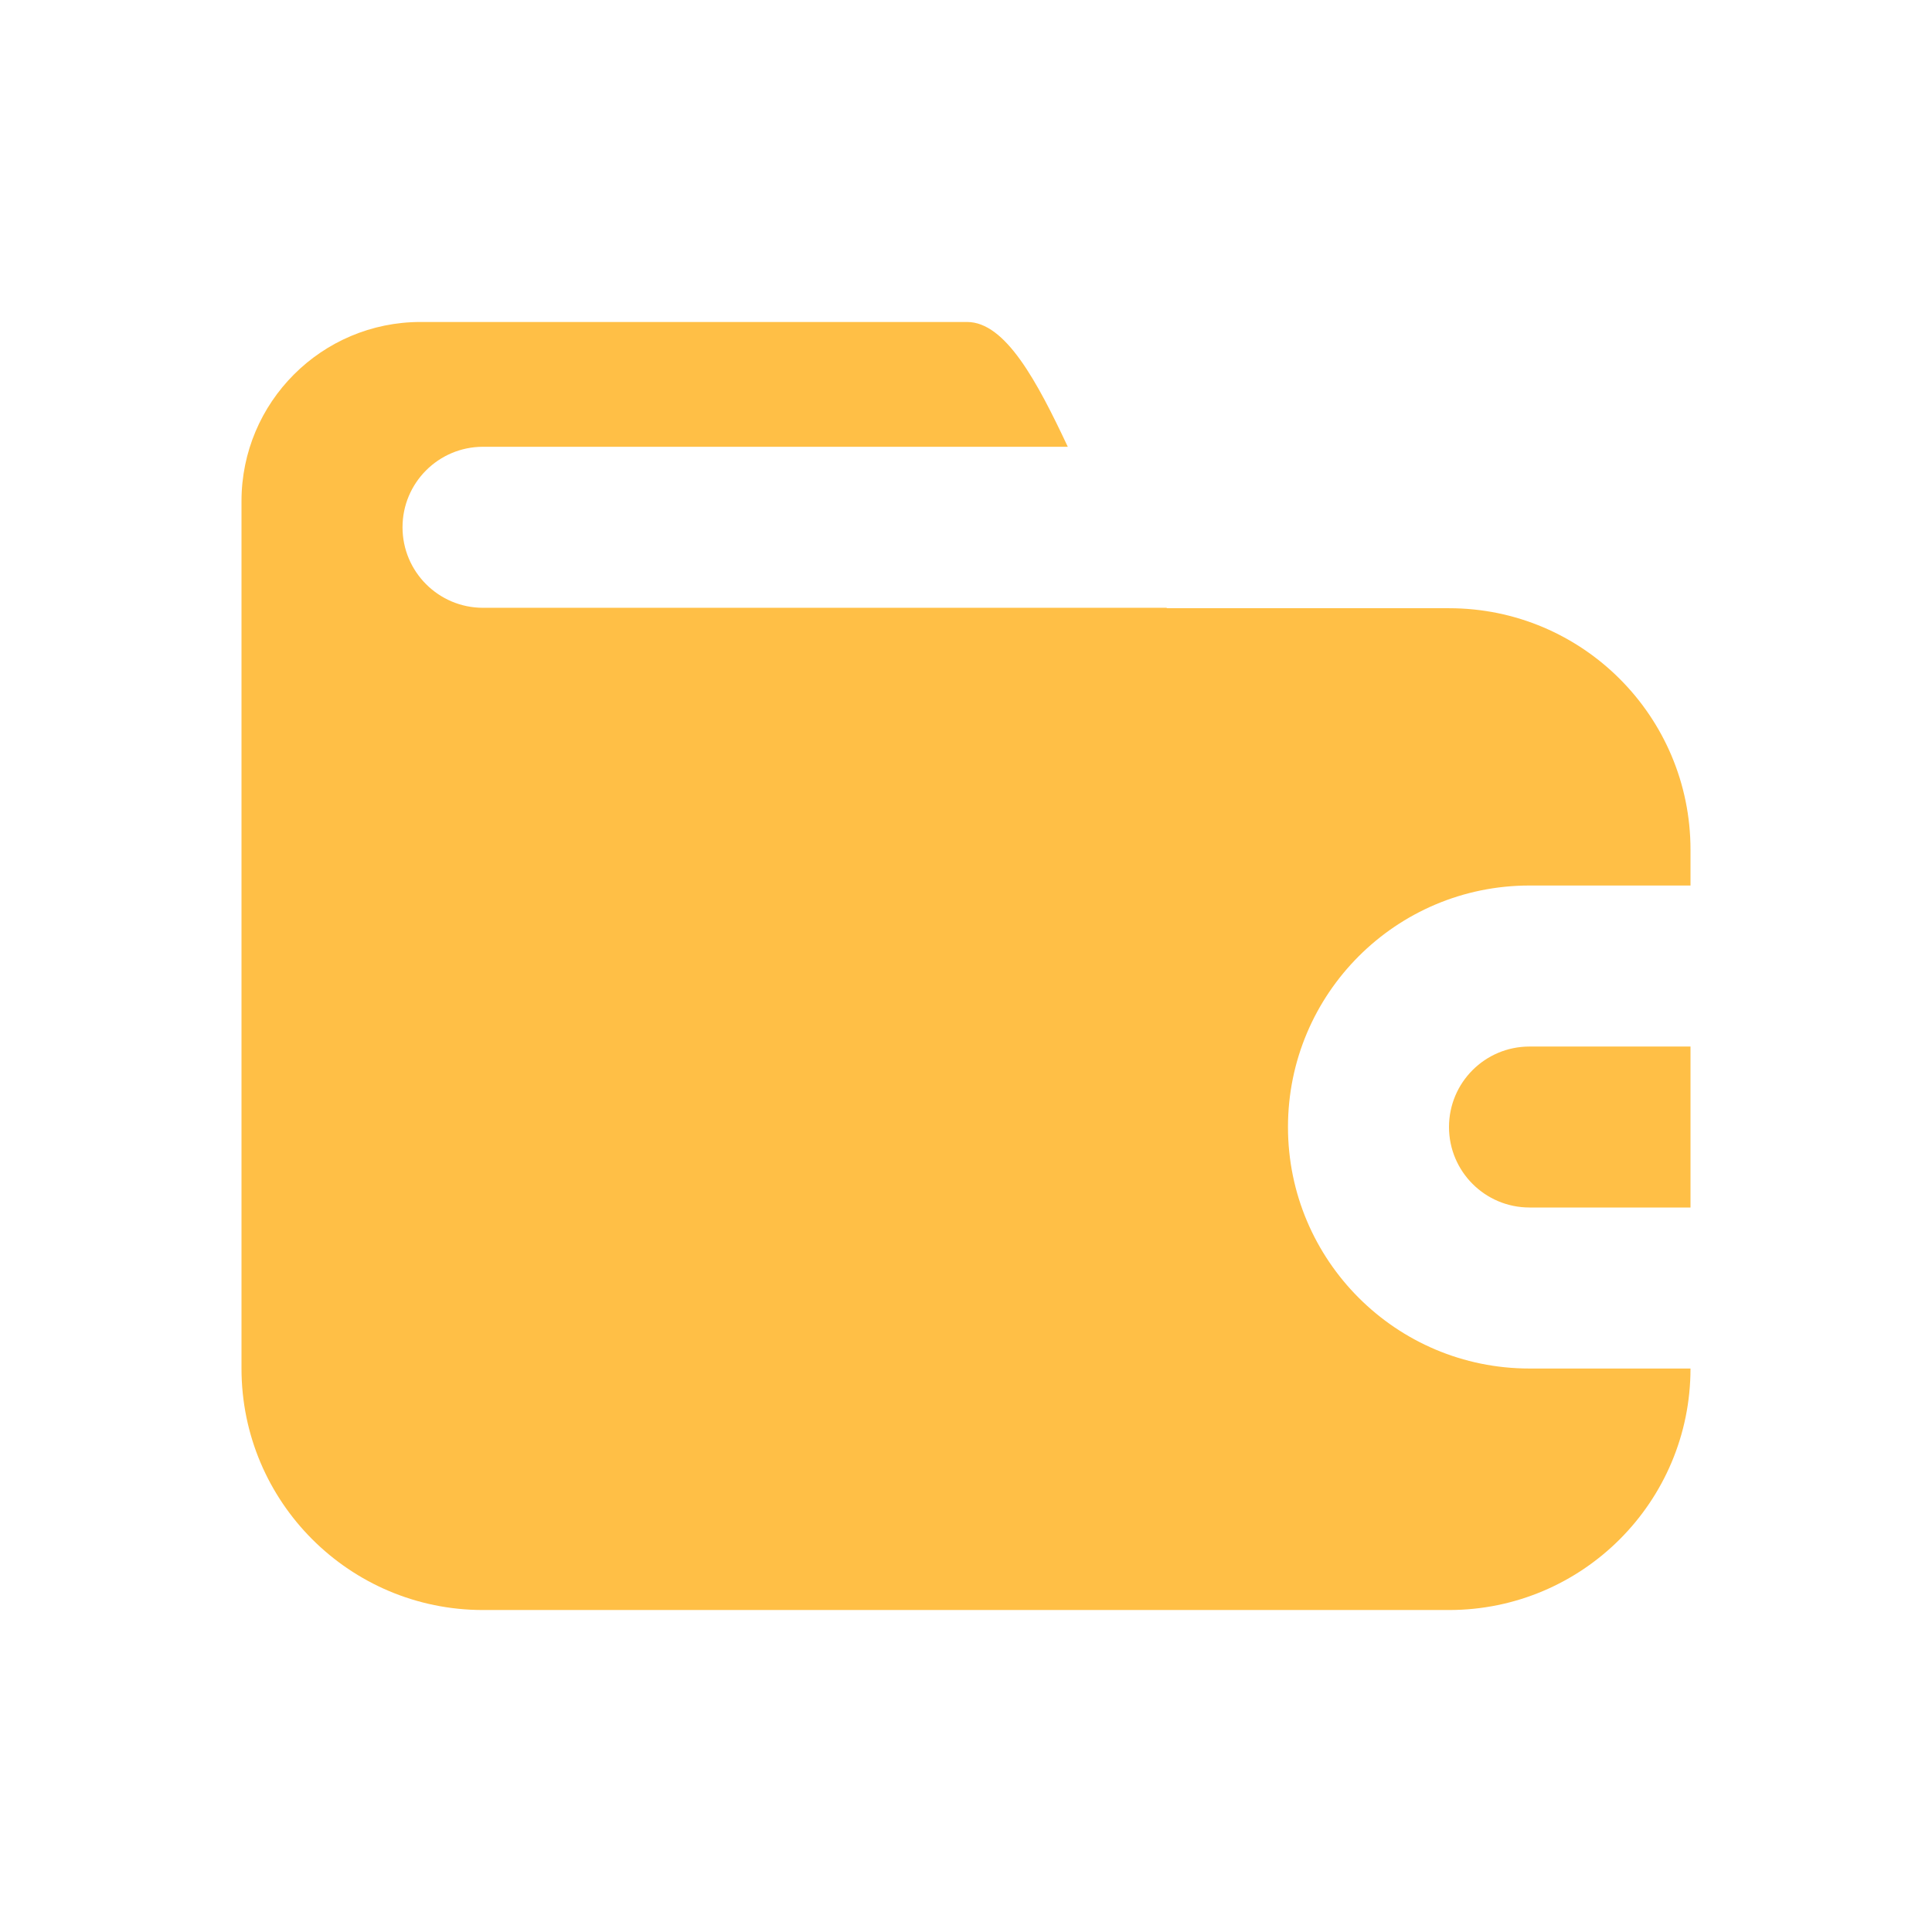 <svg width="32" height="32" viewBox="0 0 32 32" fill="none" xmlns="http://www.w3.org/2000/svg">
<path d="M24 26.667H8C5.791 26.667 4 24.876 4 22.667V8.3C4 6.662 5.328 5.333 6.966 5.333H16.018C16.654 5.333 17.179 6.321 17.686 7.4H8C7.264 7.4 6.667 7.997 6.667 8.733C6.667 9.47 7.264 10.067 8 10.067H19.319L19.333 10.074H24.001C26.21 10.074 28 11.865 28 14.074V14.667H25.333C23.124 14.667 21.333 16.458 21.333 18.667C21.333 20.876 23.124 22.667 25.333 22.667H28C28 24.876 26.209 26.667 24 26.667Z" fill="#FFBF46"/>
<path d="M28 20V17.334H25.333C24.597 17.334 24 17.93 24 18.667C24 19.403 24.597 20 25.333 20H28Z" fill="#FFBF46"/>
</svg>
